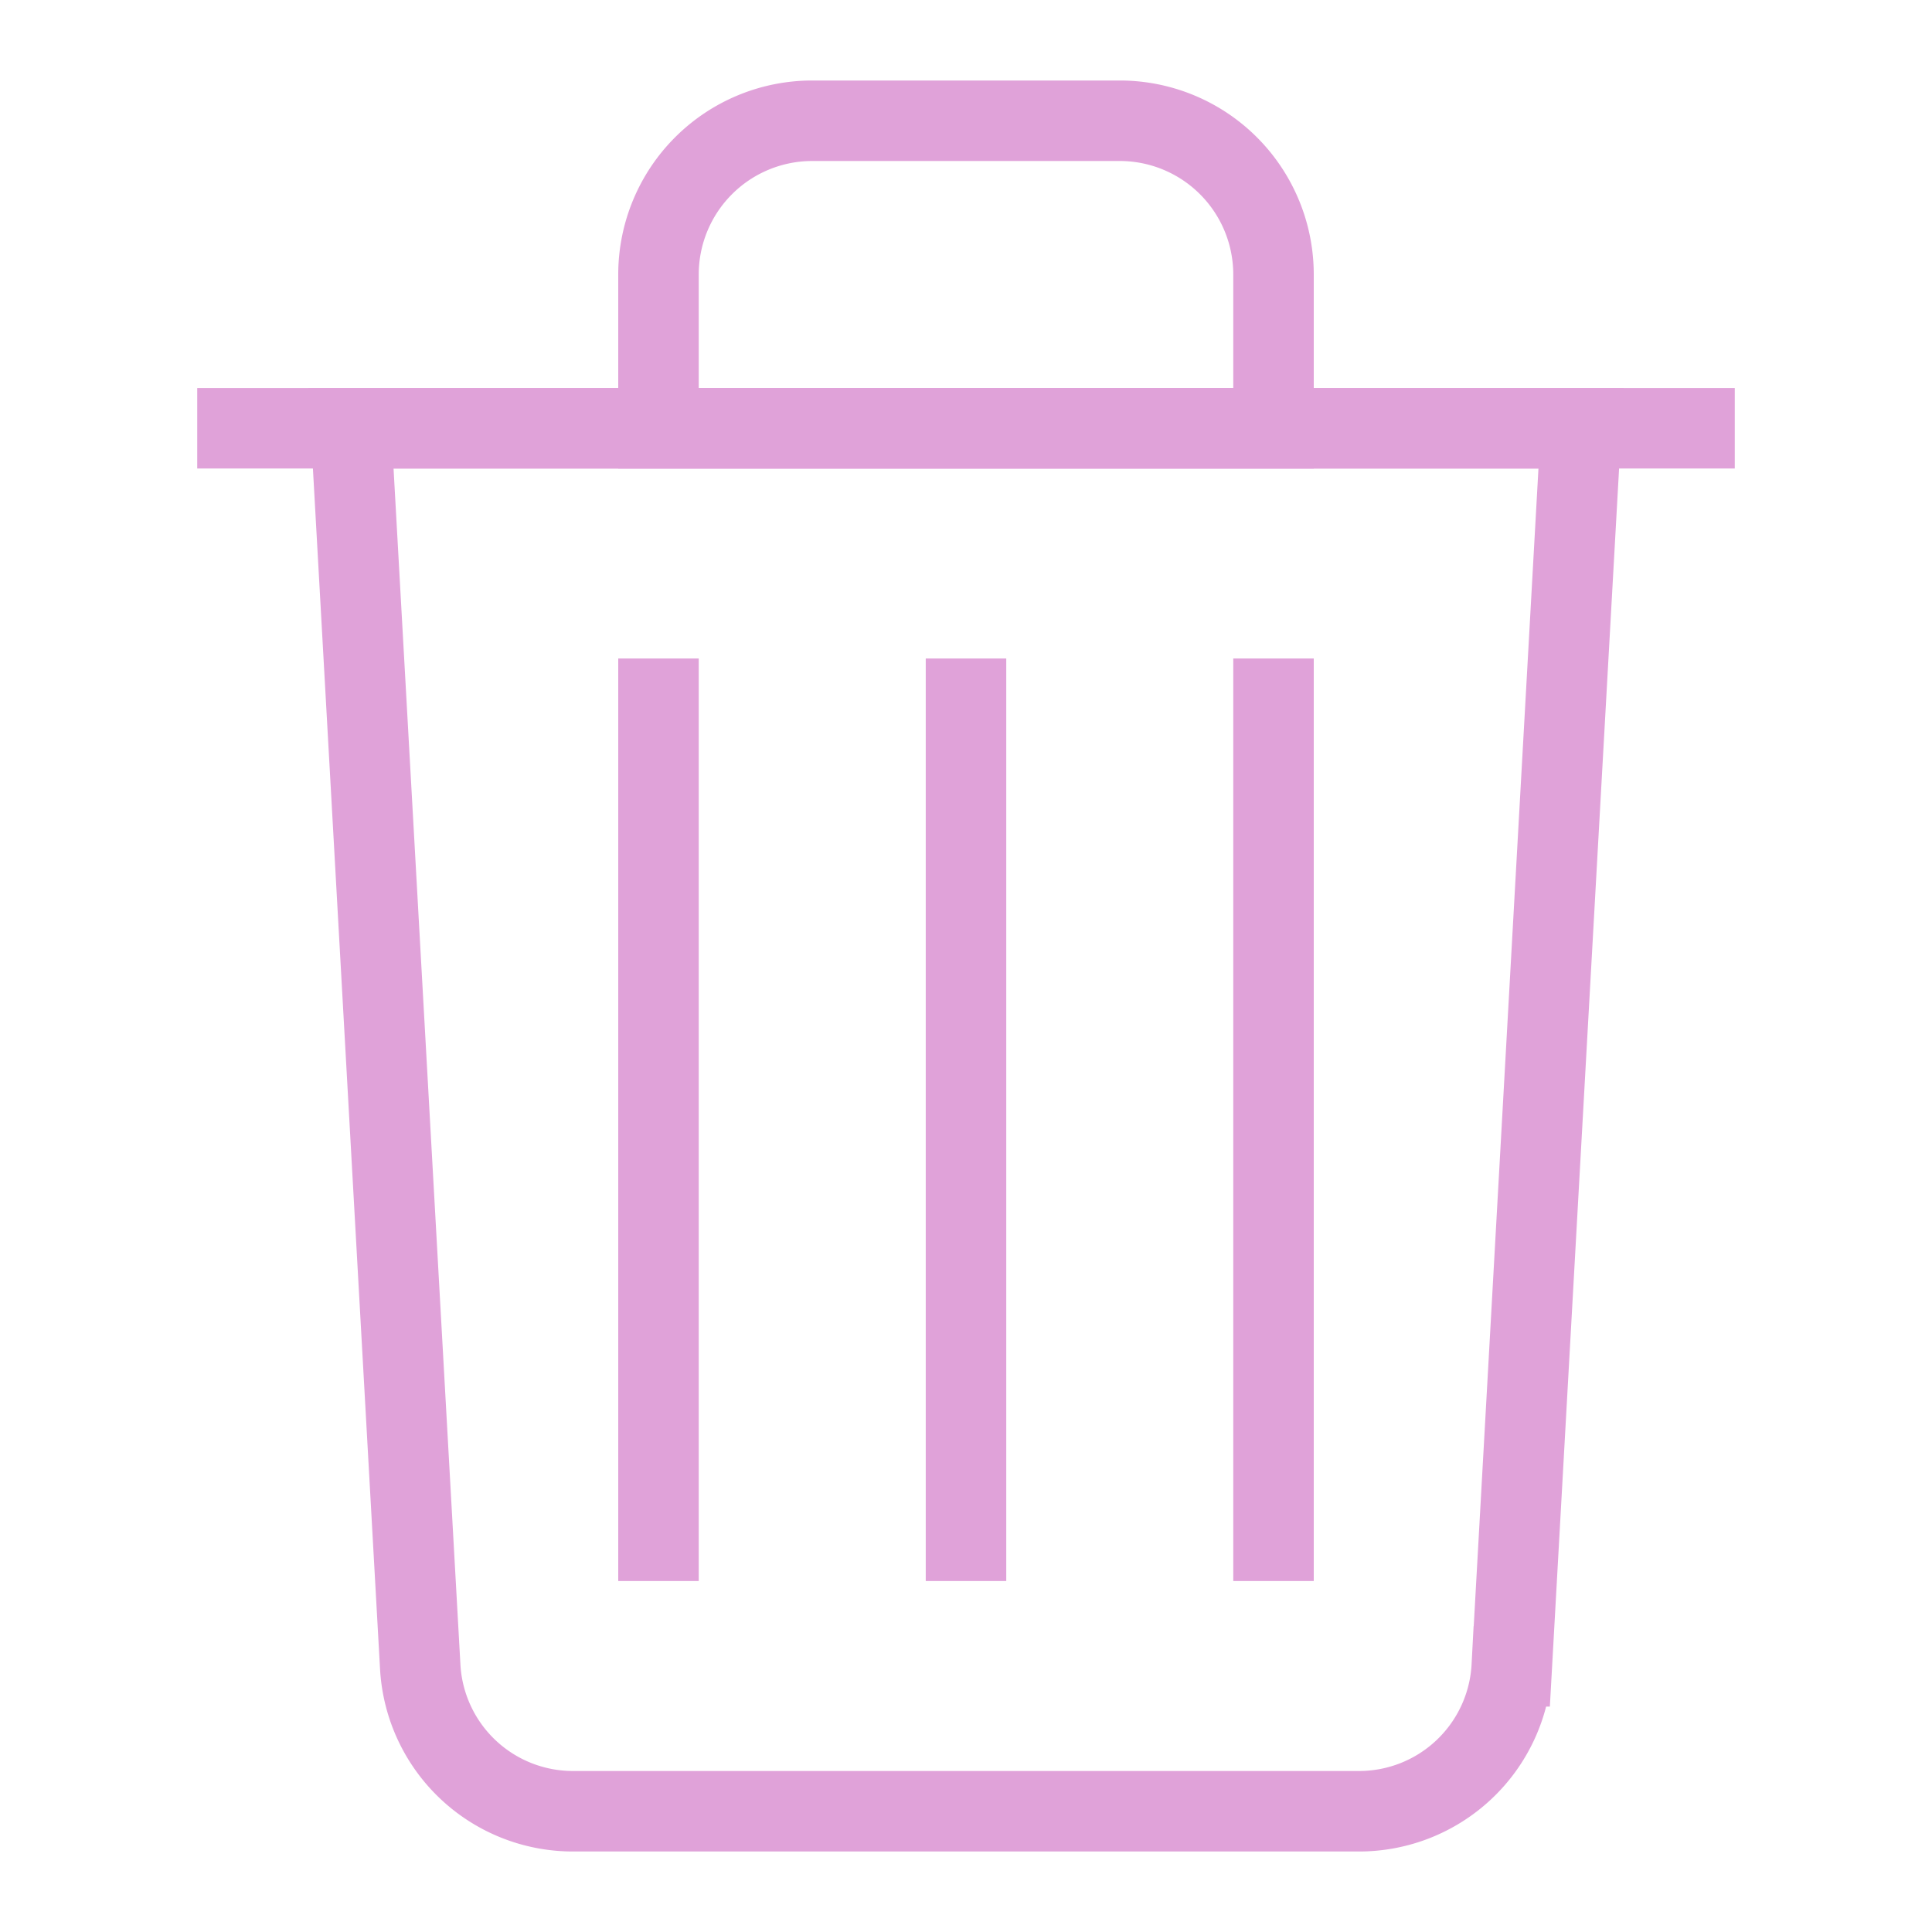 <?xml version="1.0" standalone="no"?><!DOCTYPE svg PUBLIC "-//W3C//DTD SVG 1.1//EN" "http://www.w3.org/Graphics/SVG/1.1/DTD/svg11.dtd"><svg stroke-width="1" id="Layer_1" data-name="Layer 1" viewBox="0 0 24 24" version="1.1" xmlns="http://www.w3.org/2000/svg" xmlns:xlink="http://www.w3.org/1999/xlink"><defs><style>.cls-0nd1q75c59c2rub1ifgo9y-1{fill:none;stroke:#E0A2D996;stroke-miterlimit:10;;}</style></defs><path class="cls-0nd1q75c59c2rub1ifgo9y-1" d="M16.88 22.5H7.12a1.9 1.9 0 0 1-1.9-1.8L4.36 5.32h15.28l-.86 15.38a1.9 1.9 0 0 1-1.9 1.8Z"/><line class="cls-0nd1q75c59c2rub1ifgo9y-1" x1="2.45" y1="5.32" x2="21.55" y2="5.32"/><path class="cls-0nd1q75c59c2rub1ifgo9y-1" d="M10.09 1.5h3.82a1.91 1.91 0 0 1 1.91 1.91v1.91H8.18V3.41a1.91 1.91 0 0 1 1.91-1.91Z"/><line class="cls-0nd1q75c59c2rub1ifgo9y-1" x1="12" y1="8.18" x2="12" y2="19.64"/><line class="cls-0nd1q75c59c2rub1ifgo9y-1" x1="15.82" y1="8.18" x2="15.82" y2="19.64"/><line class="cls-0nd1q75c59c2rub1ifgo9y-1" x1="8.18" y1="8.18" x2="8.18" y2="19.64"/></svg>